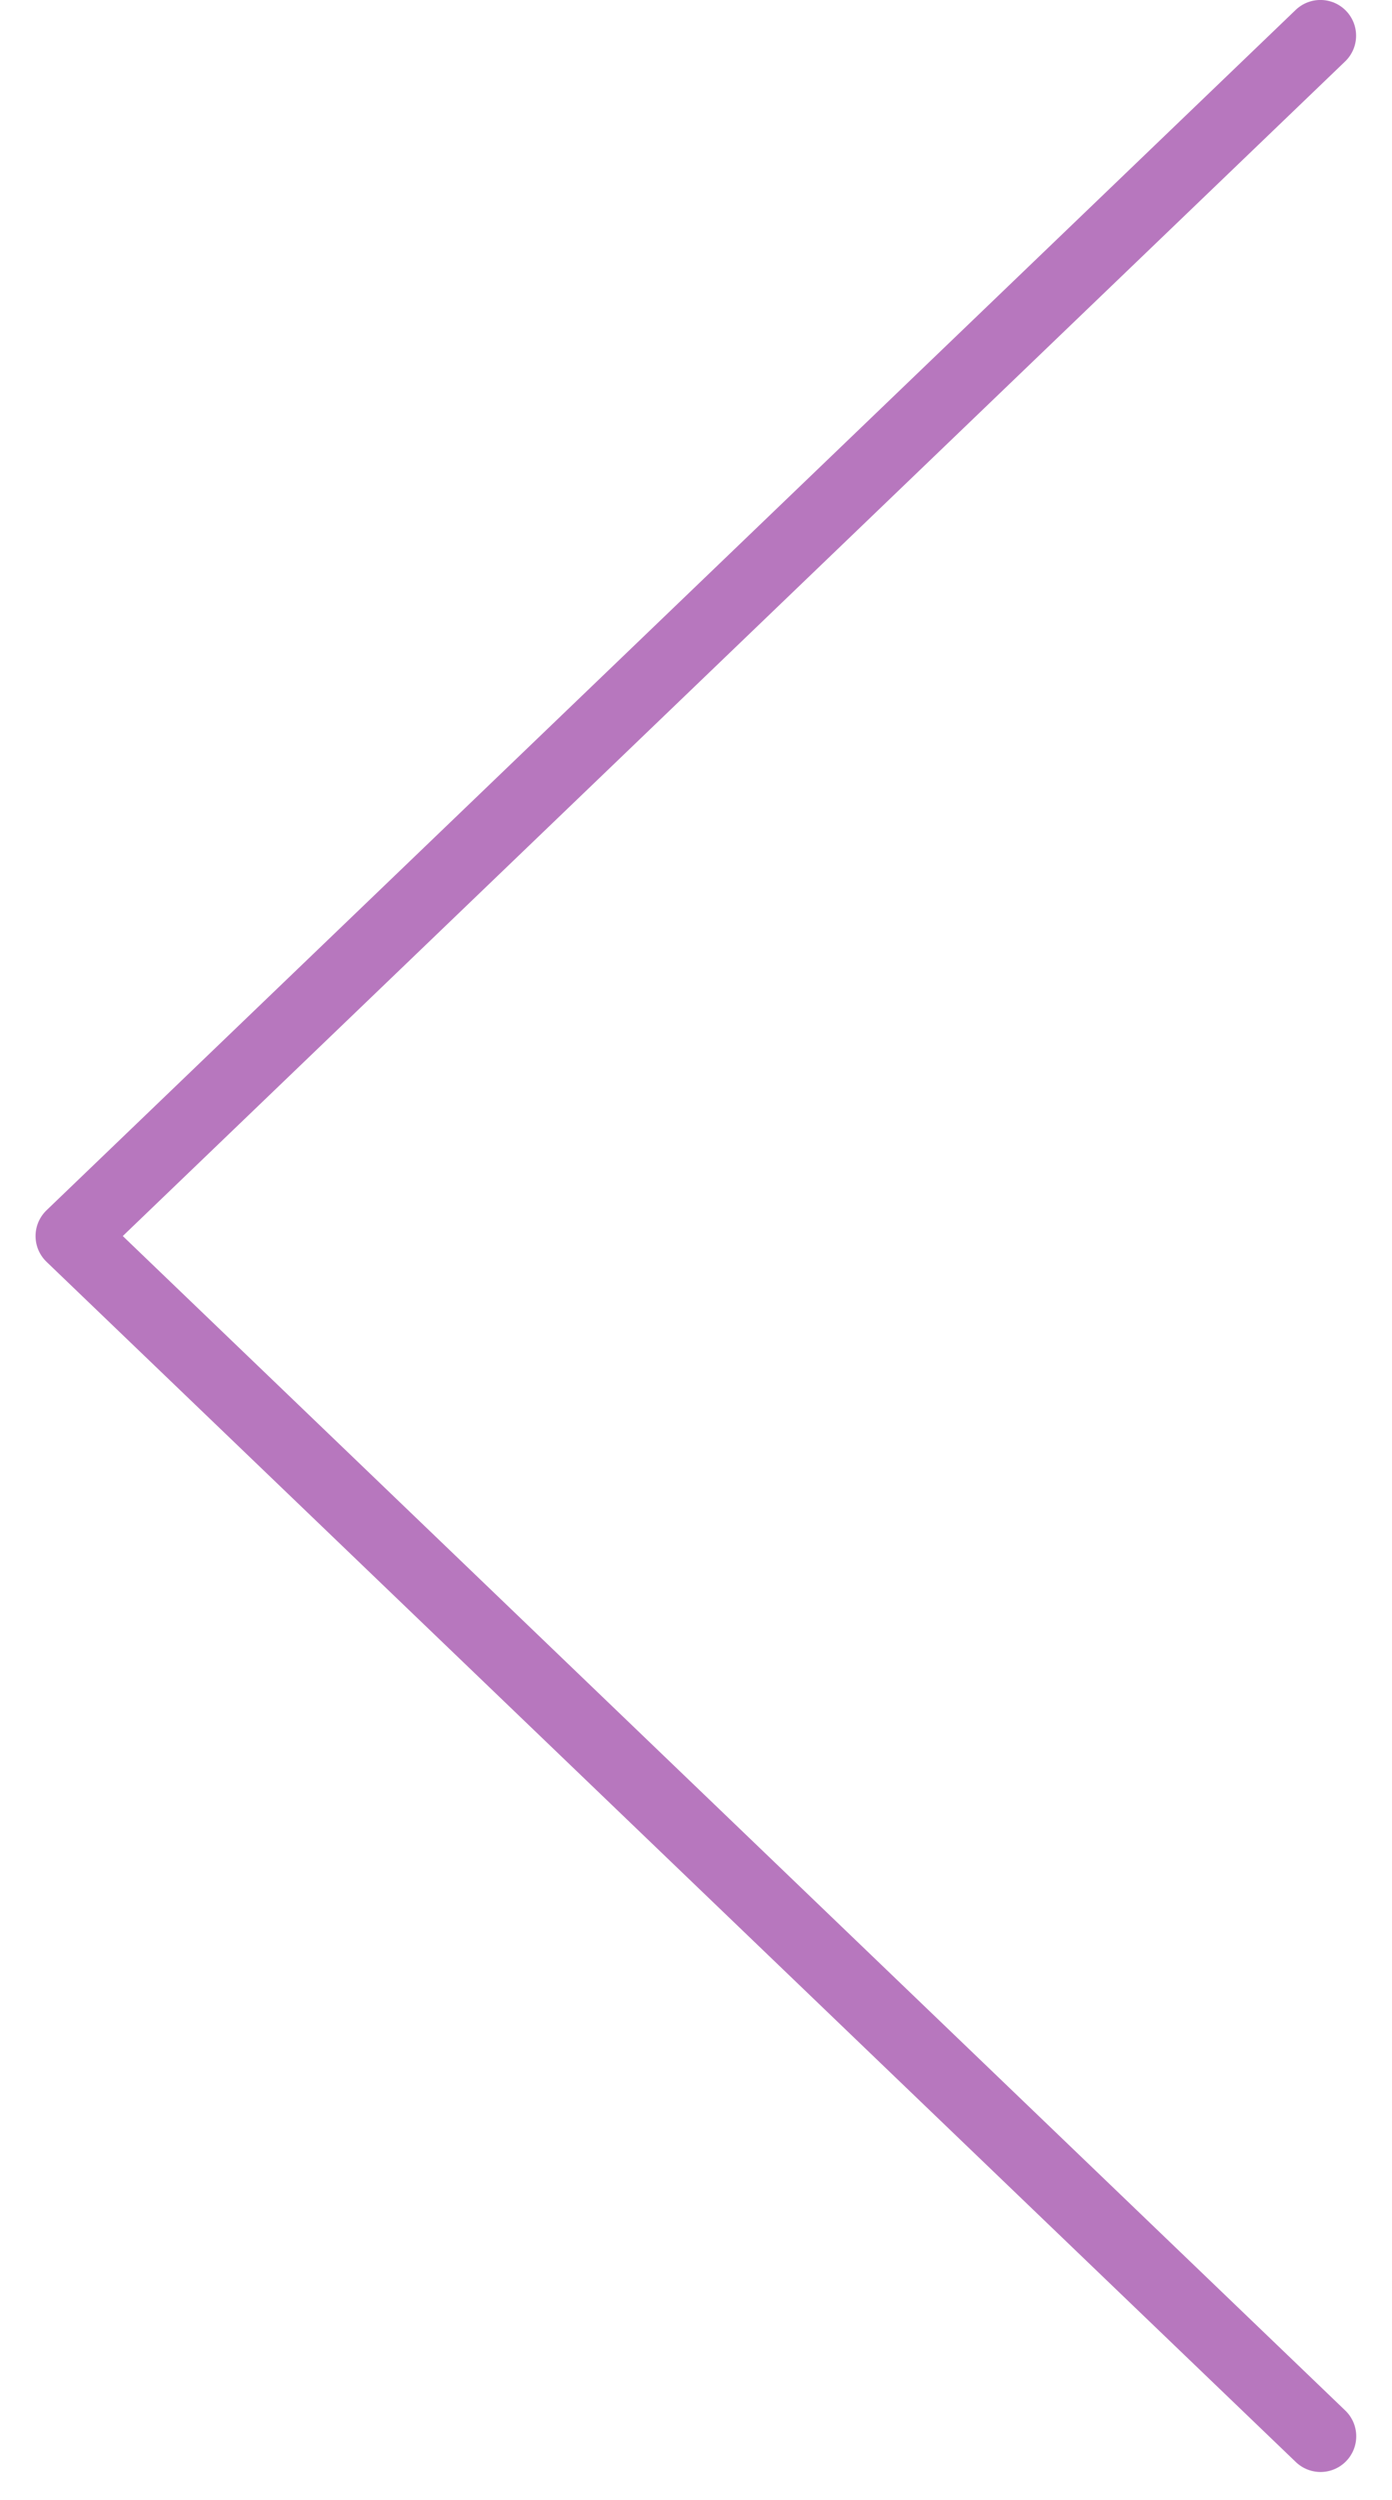 <svg width="39" height="70" viewBox="0 0 39 70" fill="none" xmlns="http://www.w3.org/2000/svg">
<path d="M36.994 0.999L1.996 34.608L36.998 68.213" stroke="#B777BE" stroke-width="2" stroke-linecap="round" stroke-linejoin="round"/>
</svg>
